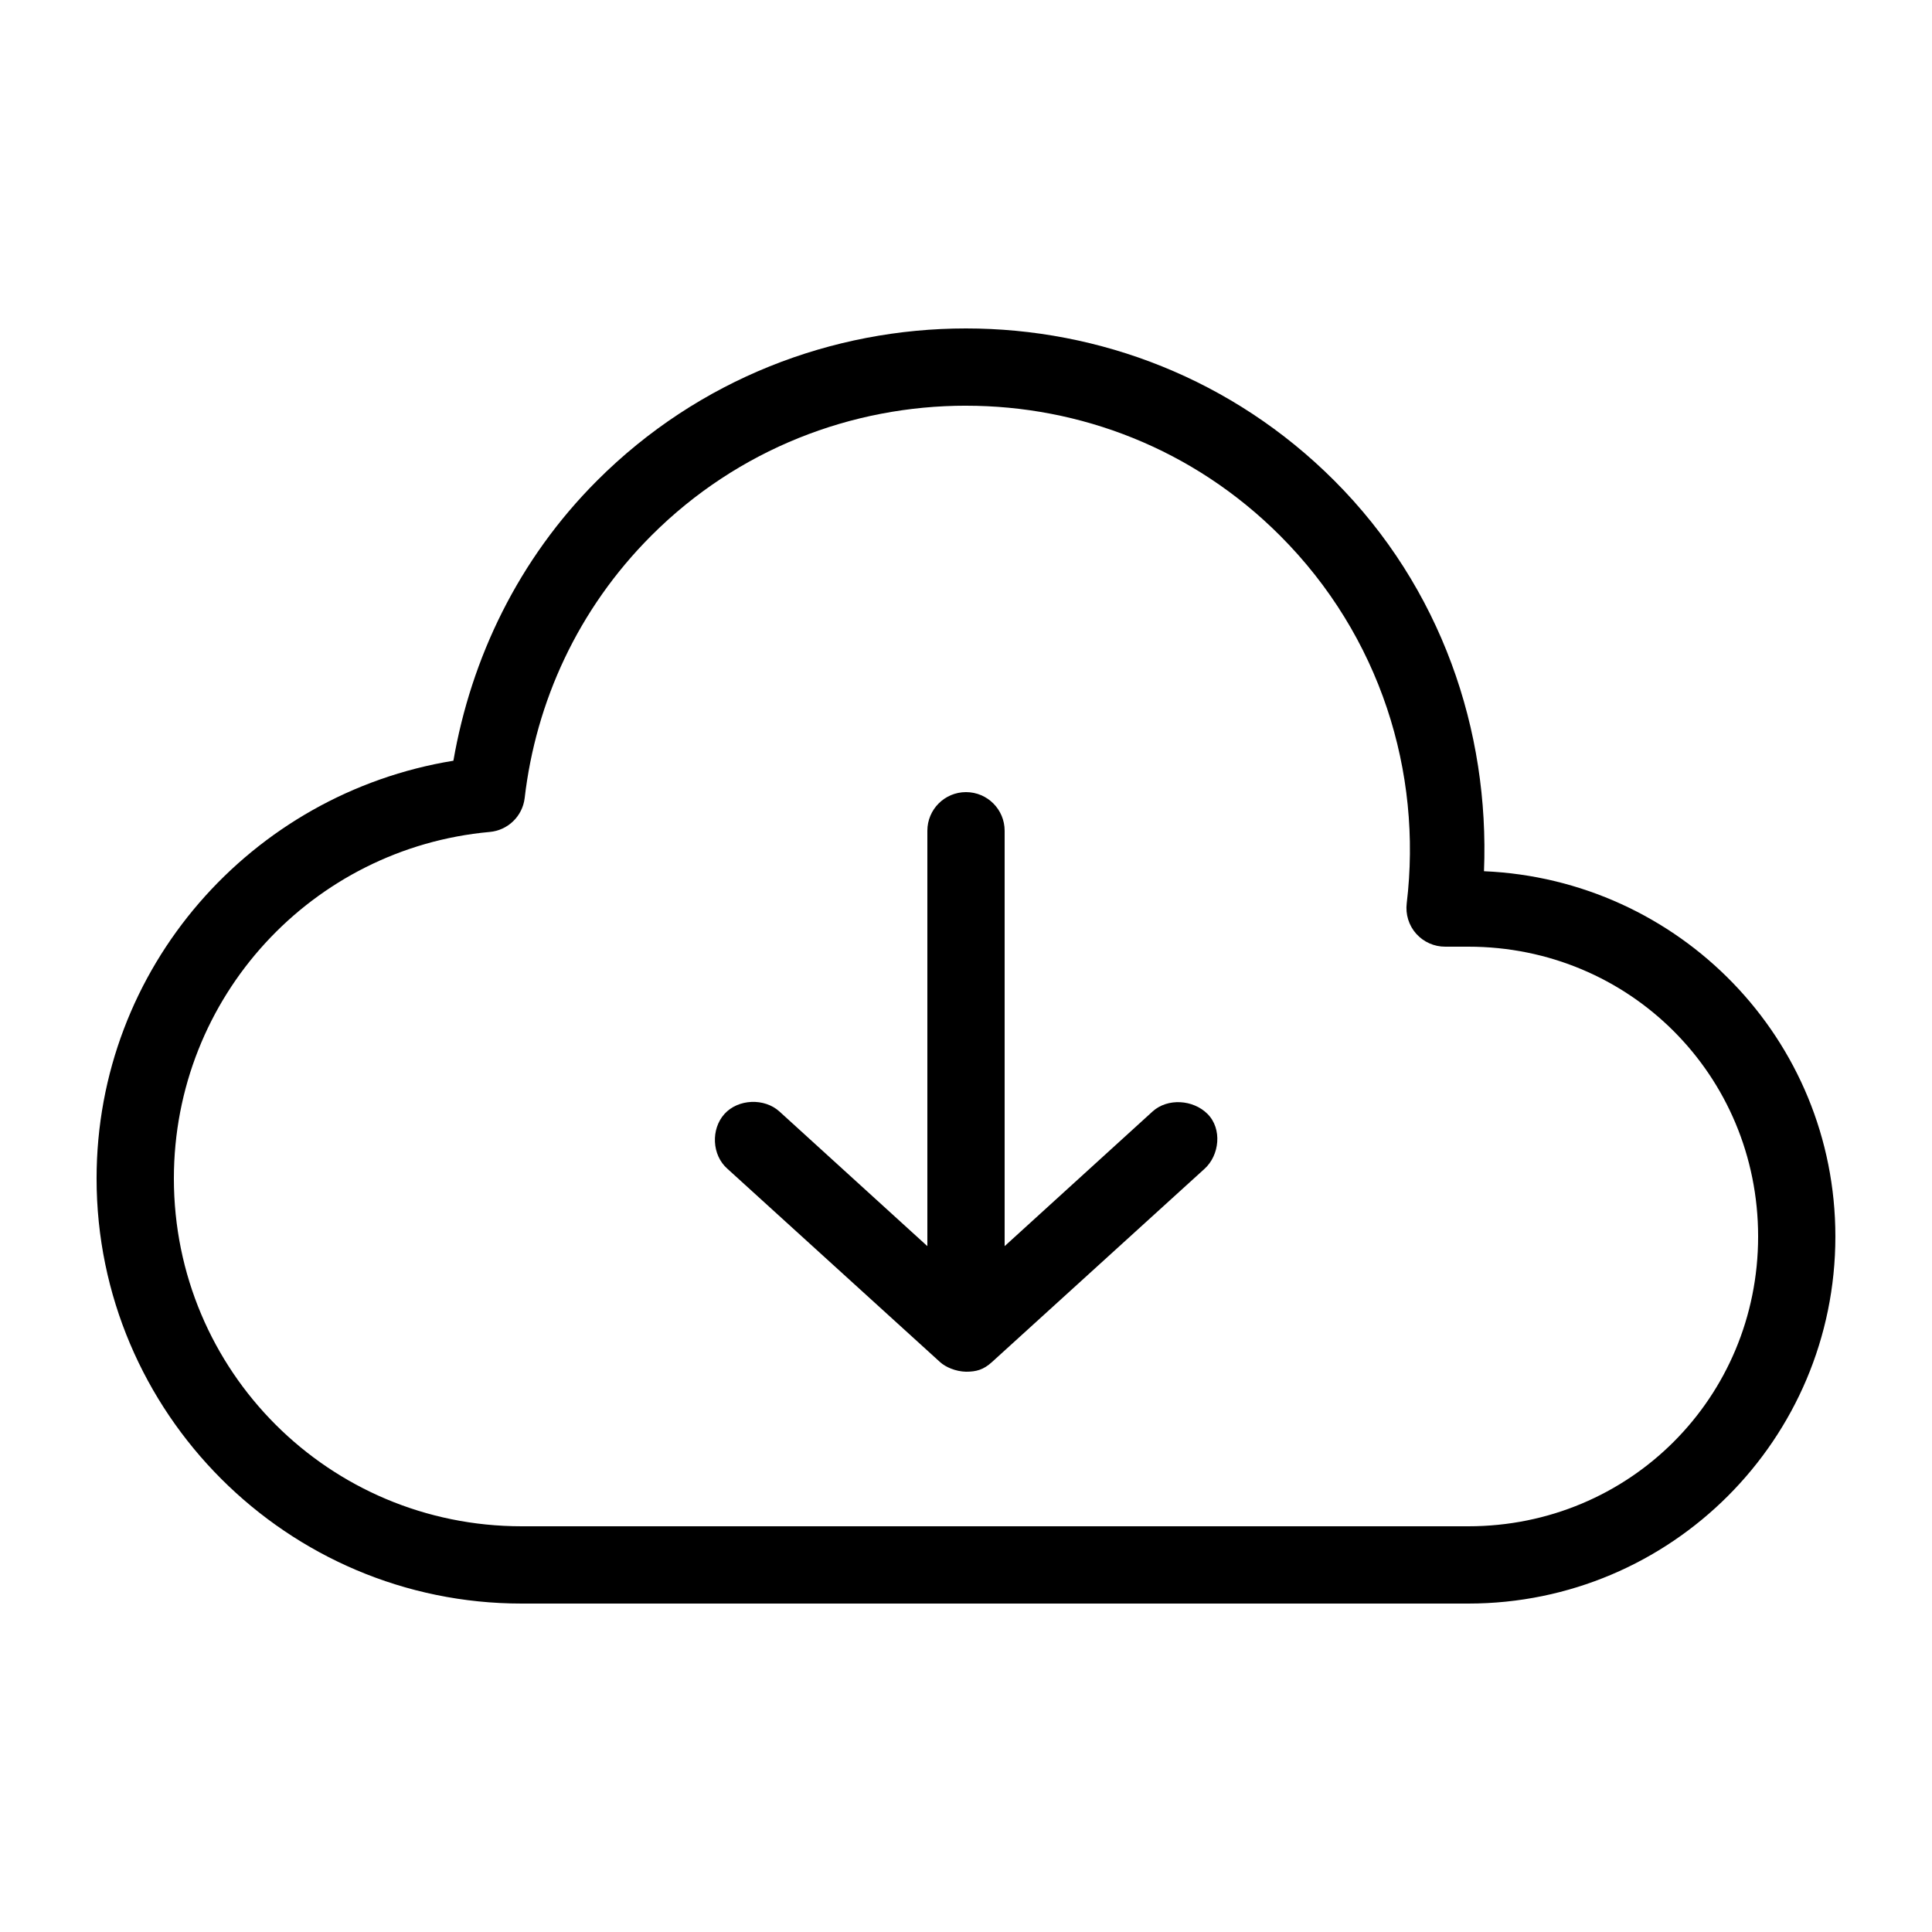 <?xml version="1.0" encoding="UTF-8"?>
<svg width="100pt" height="100pt" version="1.1" viewBox="0 0 100 100" xmlns="http://www.w3.org/2000/svg">
 <path d="m50 17c-6.906 0-13.828 2.609-19.094 7.875-4.086 4.086-6.519 9.199-7.438 14.5-10.457 1.699-18.469 10.707-18.469 21.625 0 12.125 9.875 22 22 22h49c10.492 0 19-8.508 19-19 0-10.215-8.082-18.473-18.188-18.906 0.293-7.277-2.207-14.676-7.75-20.219-5.262-5.262-12.156-7.875-19.062-7.875zm0 4c5.891 0 11.75 2.219 16.25 6.719 5.203 5.203 7.375 12.266 6.562 19.031-0.07 0.57 0.105 1.148 0.488 1.578 0.383 0.43 0.934 0.676 1.512 0.672h1.188c8.344 0 15 6.656 15 15s-6.656 15-15 15h-49c-9.965 0-18-8.035-18-18 0-9.41 7.168-17.105 16.344-17.938 0.941-0.082 1.699-0.812 1.812-1.75 0.578-4.969 2.742-9.773 6.562-13.594 4.496-4.496 10.391-6.719 16.281-6.719zm0 20c-1.105 0-2 0.895-2 2v21.5l-7.656-6.969c-0.777-0.707-2.137-0.656-2.844 0.125s-0.664 2.129 0.156 2.844l11 10c0.285 0.262 0.809 0.488 1.344 0.5 0.531 0 0.902-0.098 1.344-0.5l11-10c0.781-0.703 0.926-2.074 0.156-2.844-0.742-0.742-2.066-0.832-2.844-0.125l-7.656 6.969v-21.5c0-1.105-0.895-2-2-2z"/>
</svg>